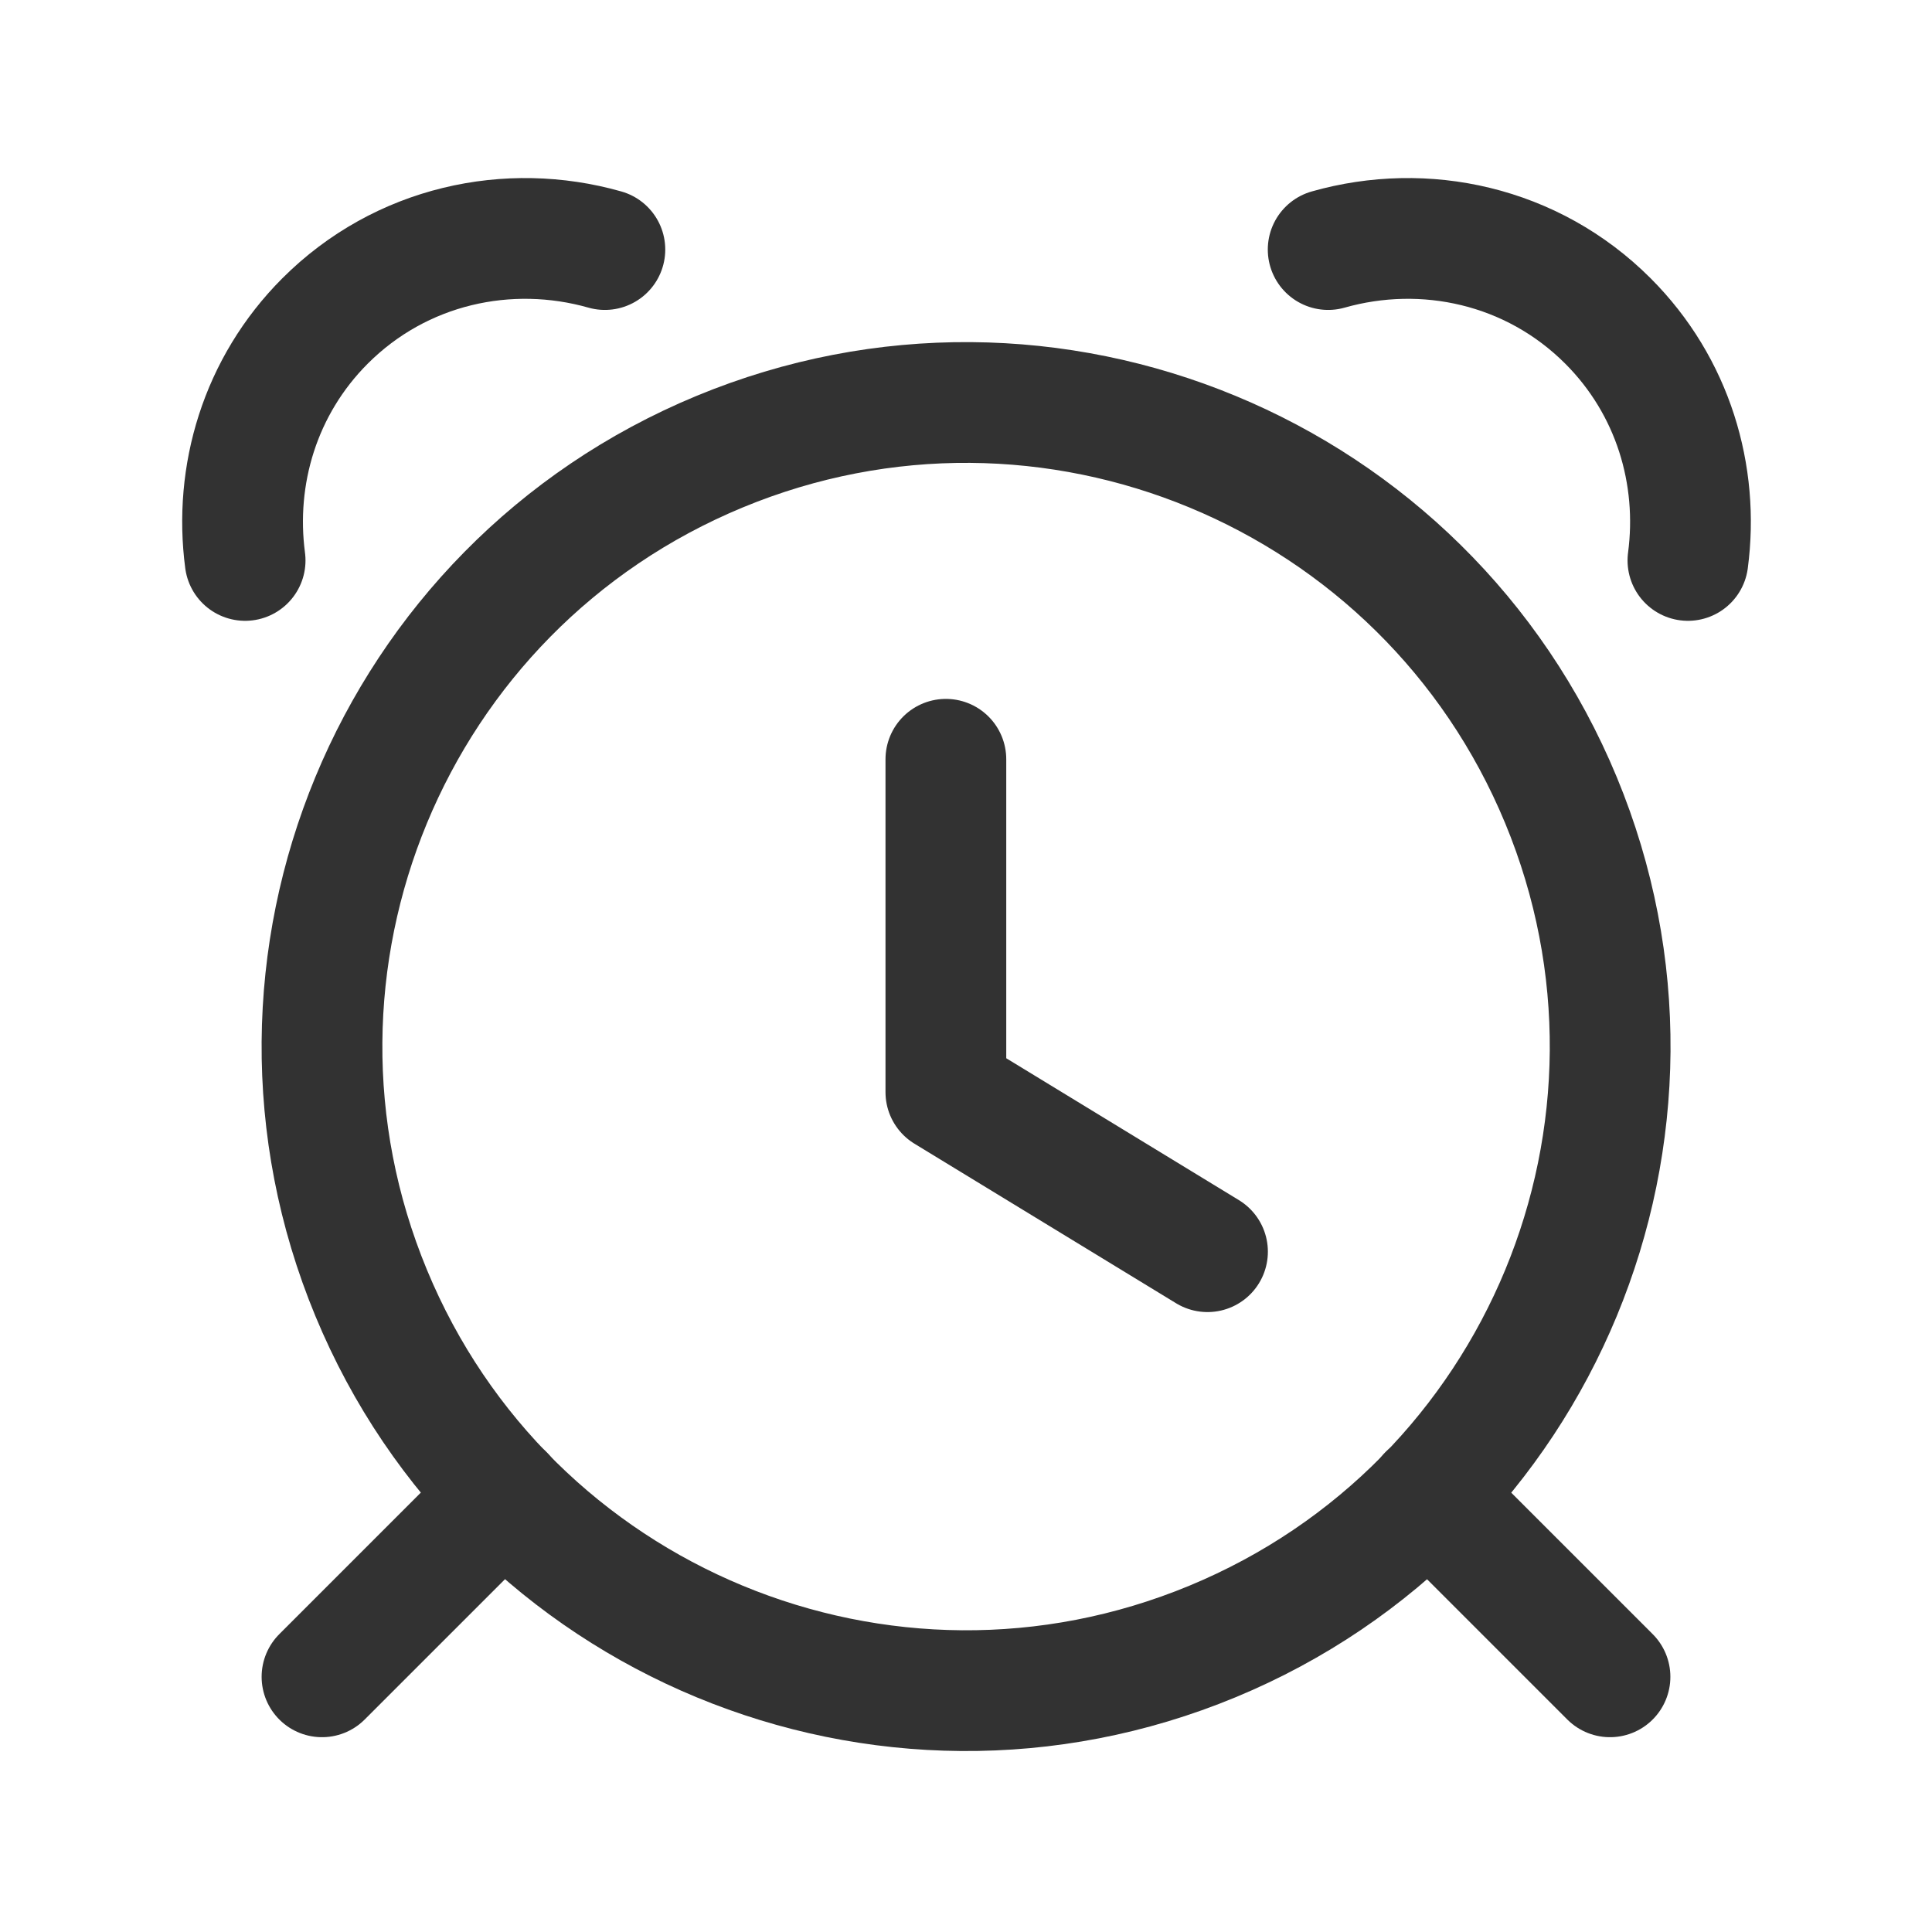 <?xml version="1.0" encoding="UTF-8"?><svg version="1.1" viewBox="0 0 24 24" xmlns="http://www.w3.org/2000/svg" xmlns:xlink="http://www.w3.org/1999/xlink"><g fill="none"><path d="M0 0h24v24h-24v-24Z"></path><path stroke="#323232" stroke-linecap="round" stroke-linejoin="round" stroke-width="1.5" d="M20 20.83l-2.26-2.26"></path><path stroke="#323232" stroke-linecap="round" stroke-linejoin="round" stroke-width="1.5" d="M6.26 18.57l-2.26 2.26"></path><path stroke="#323232" stroke-linecap="round" stroke-linejoin="round" stroke-width="1.5" d="M8.939 5.611c4.082-1.691 8.761.247 10.452 4.329 1.691 4.082-.248 8.761-4.329 10.451 -4.082 1.691-8.761-.248-10.451-4.329 -1.691-4.081.247-8.761 4.328-10.451"></path><path stroke="#323232" stroke-linecap="round" stroke-linejoin="round" stroke-width="1.5" d="M11.75 9.432v4.135l3.25 1.982"></path><path stroke="#323232" stroke-linecap="round" stroke-linejoin="round" stroke-width="1.5" d="M7.514 3.1c-1.197-.34-2.534-.055-3.476.887 -.811.812-1.133 1.918-.993 2.975"></path><path stroke="#323232" stroke-linecap="round" stroke-linejoin="round" stroke-width="1.5" d="M16.499 3.1c1.197-.34 2.533-.055 3.475.887 .812.812 1.134 1.918.994 2.975"></path></g></svg>